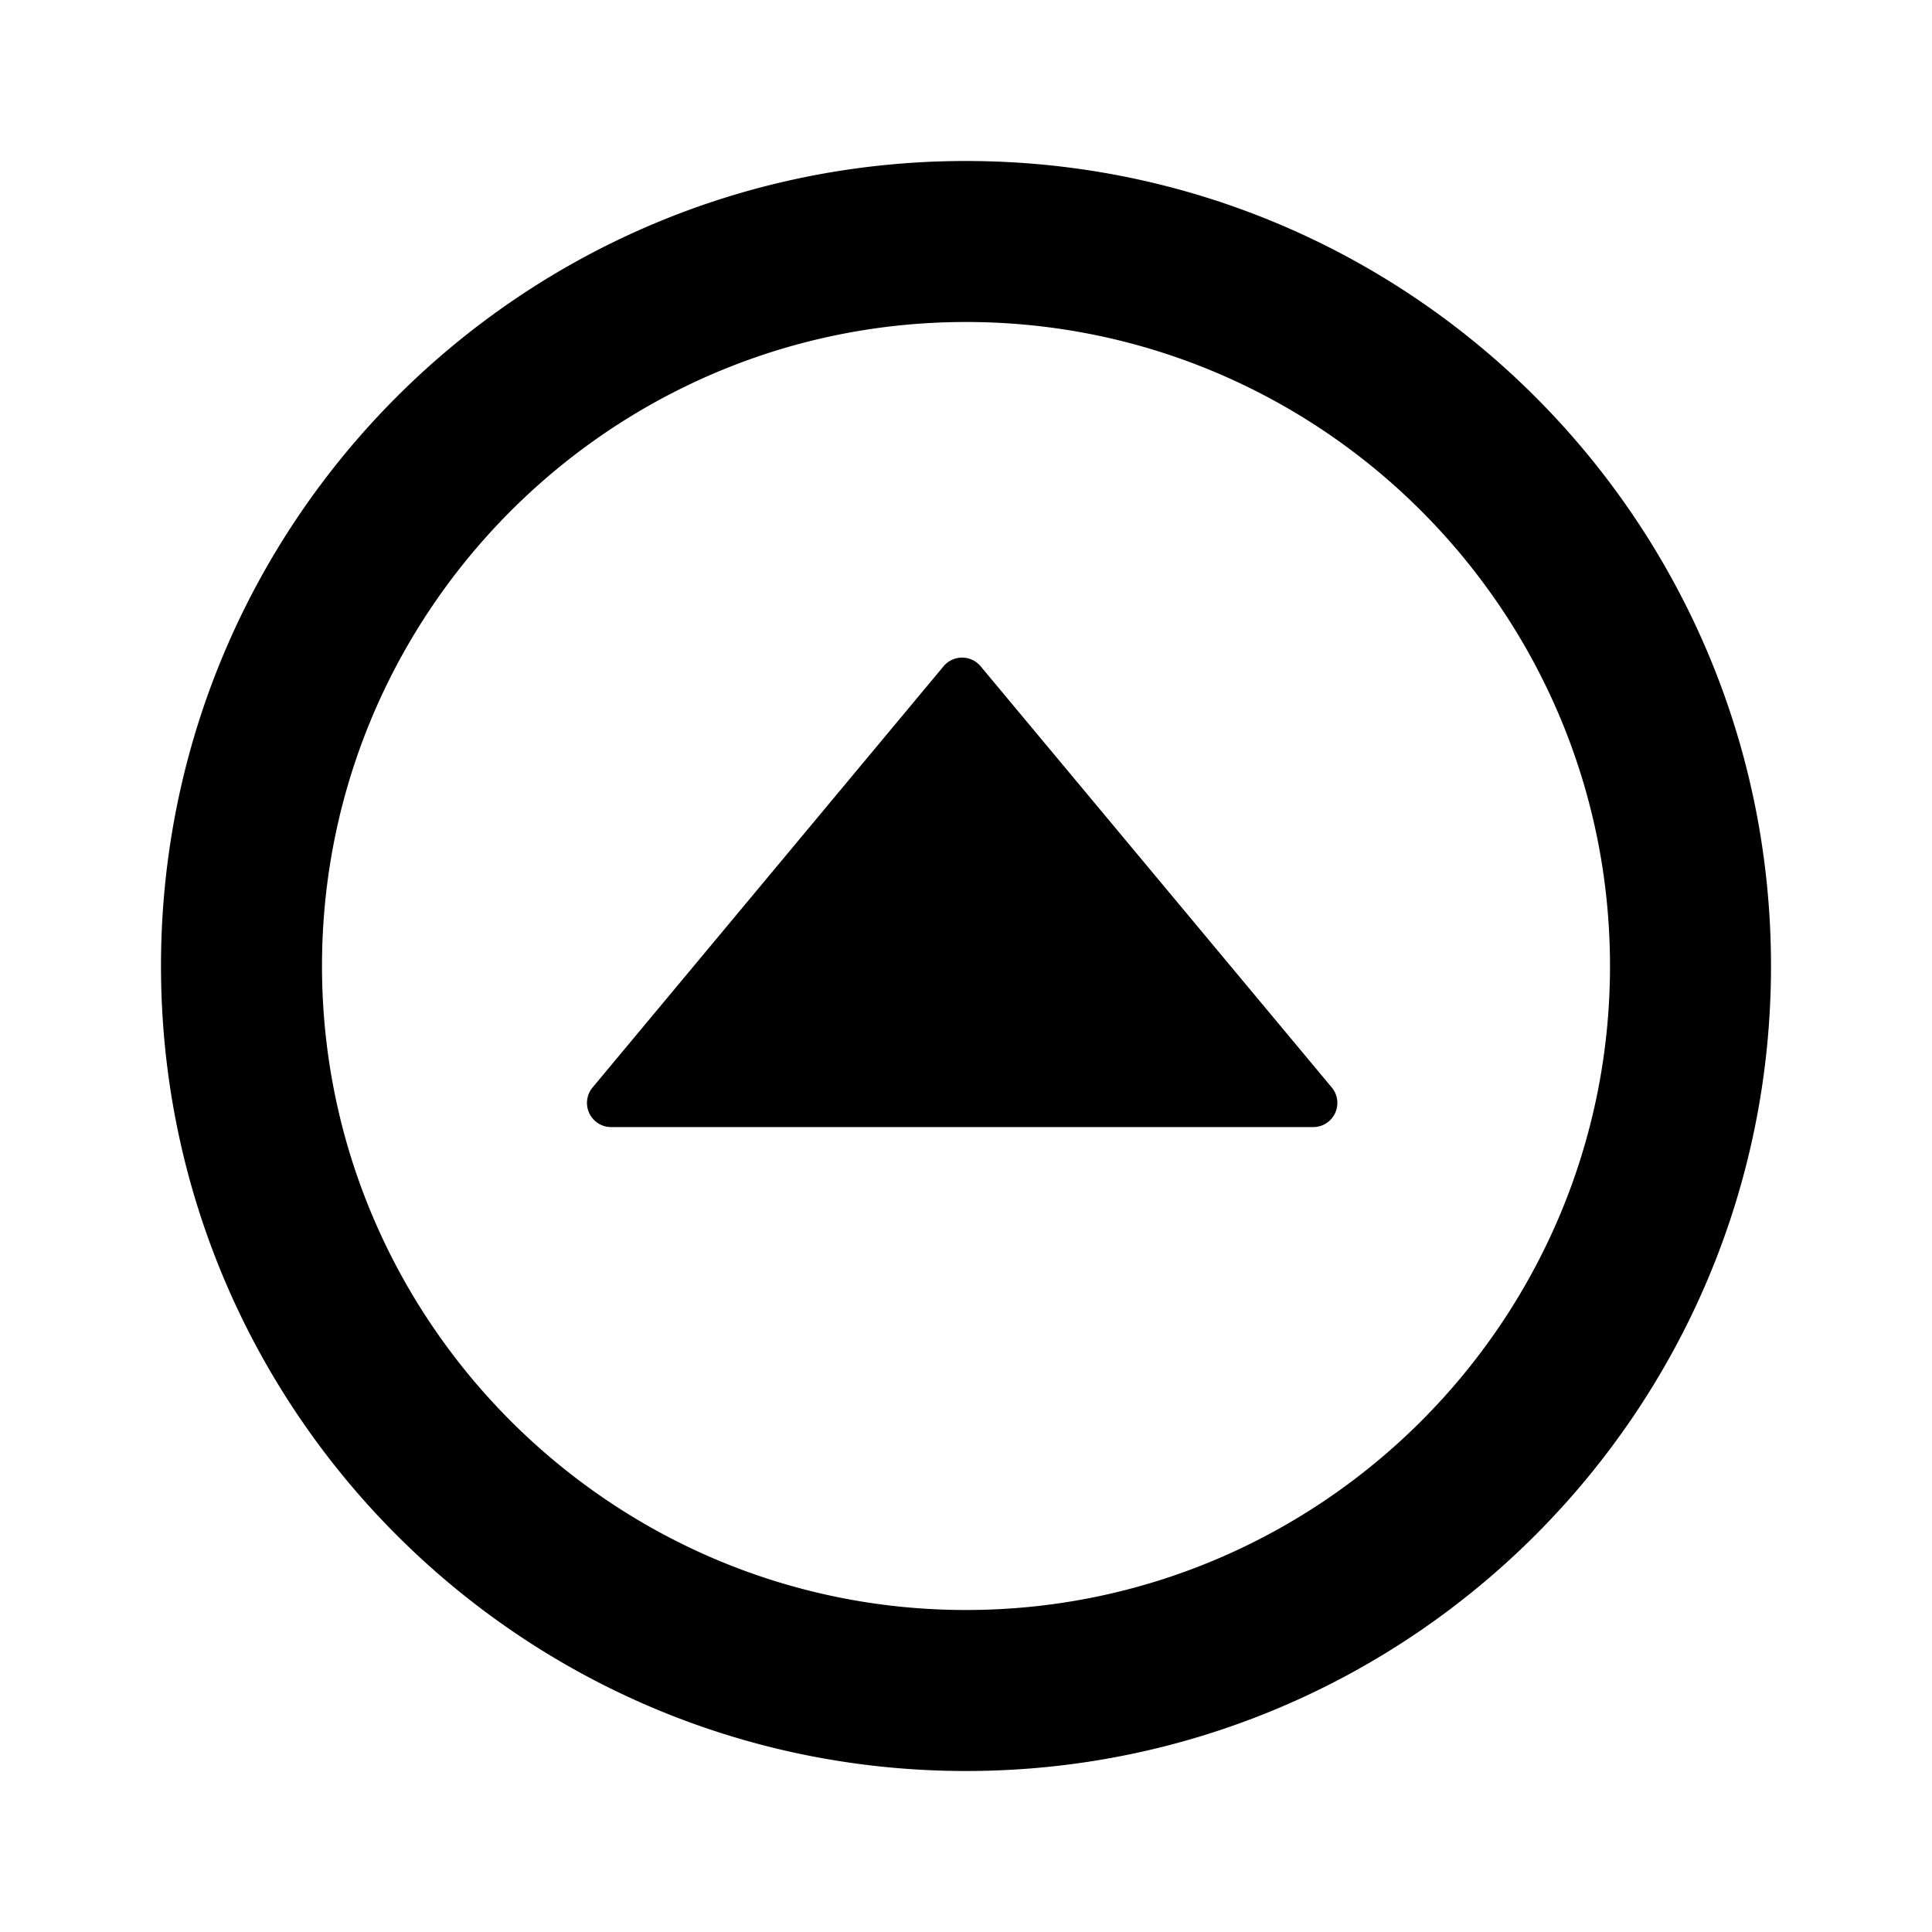 <svg xmlns="http://www.w3.org/2000/svg" width="24" height="24" fill="none" viewBox="0 0 24 24"><path fill="#313234" fill-rule="evenodd" d="M4 12c0 4.411 3.59 8 8 8s8-3.589 8-8-3.589-8-8-8-8 3.59-8 8m-2 0C2 6.477 6.477 2 12 2s10 4.477 10 10-4.477 10-10 10S2 17.523 2 12m9.721-3.723a.3.3 0 0 1 .461 0l4.36 5.23a.3.3 0 0 1-.23.494h-8.72a.3.3 0 0 1-.23-.493z" clip-rule="evenodd" style="fill:#313234;fill:color(display-p3 .192 .196 .204);fill-opacity:1"/></svg>